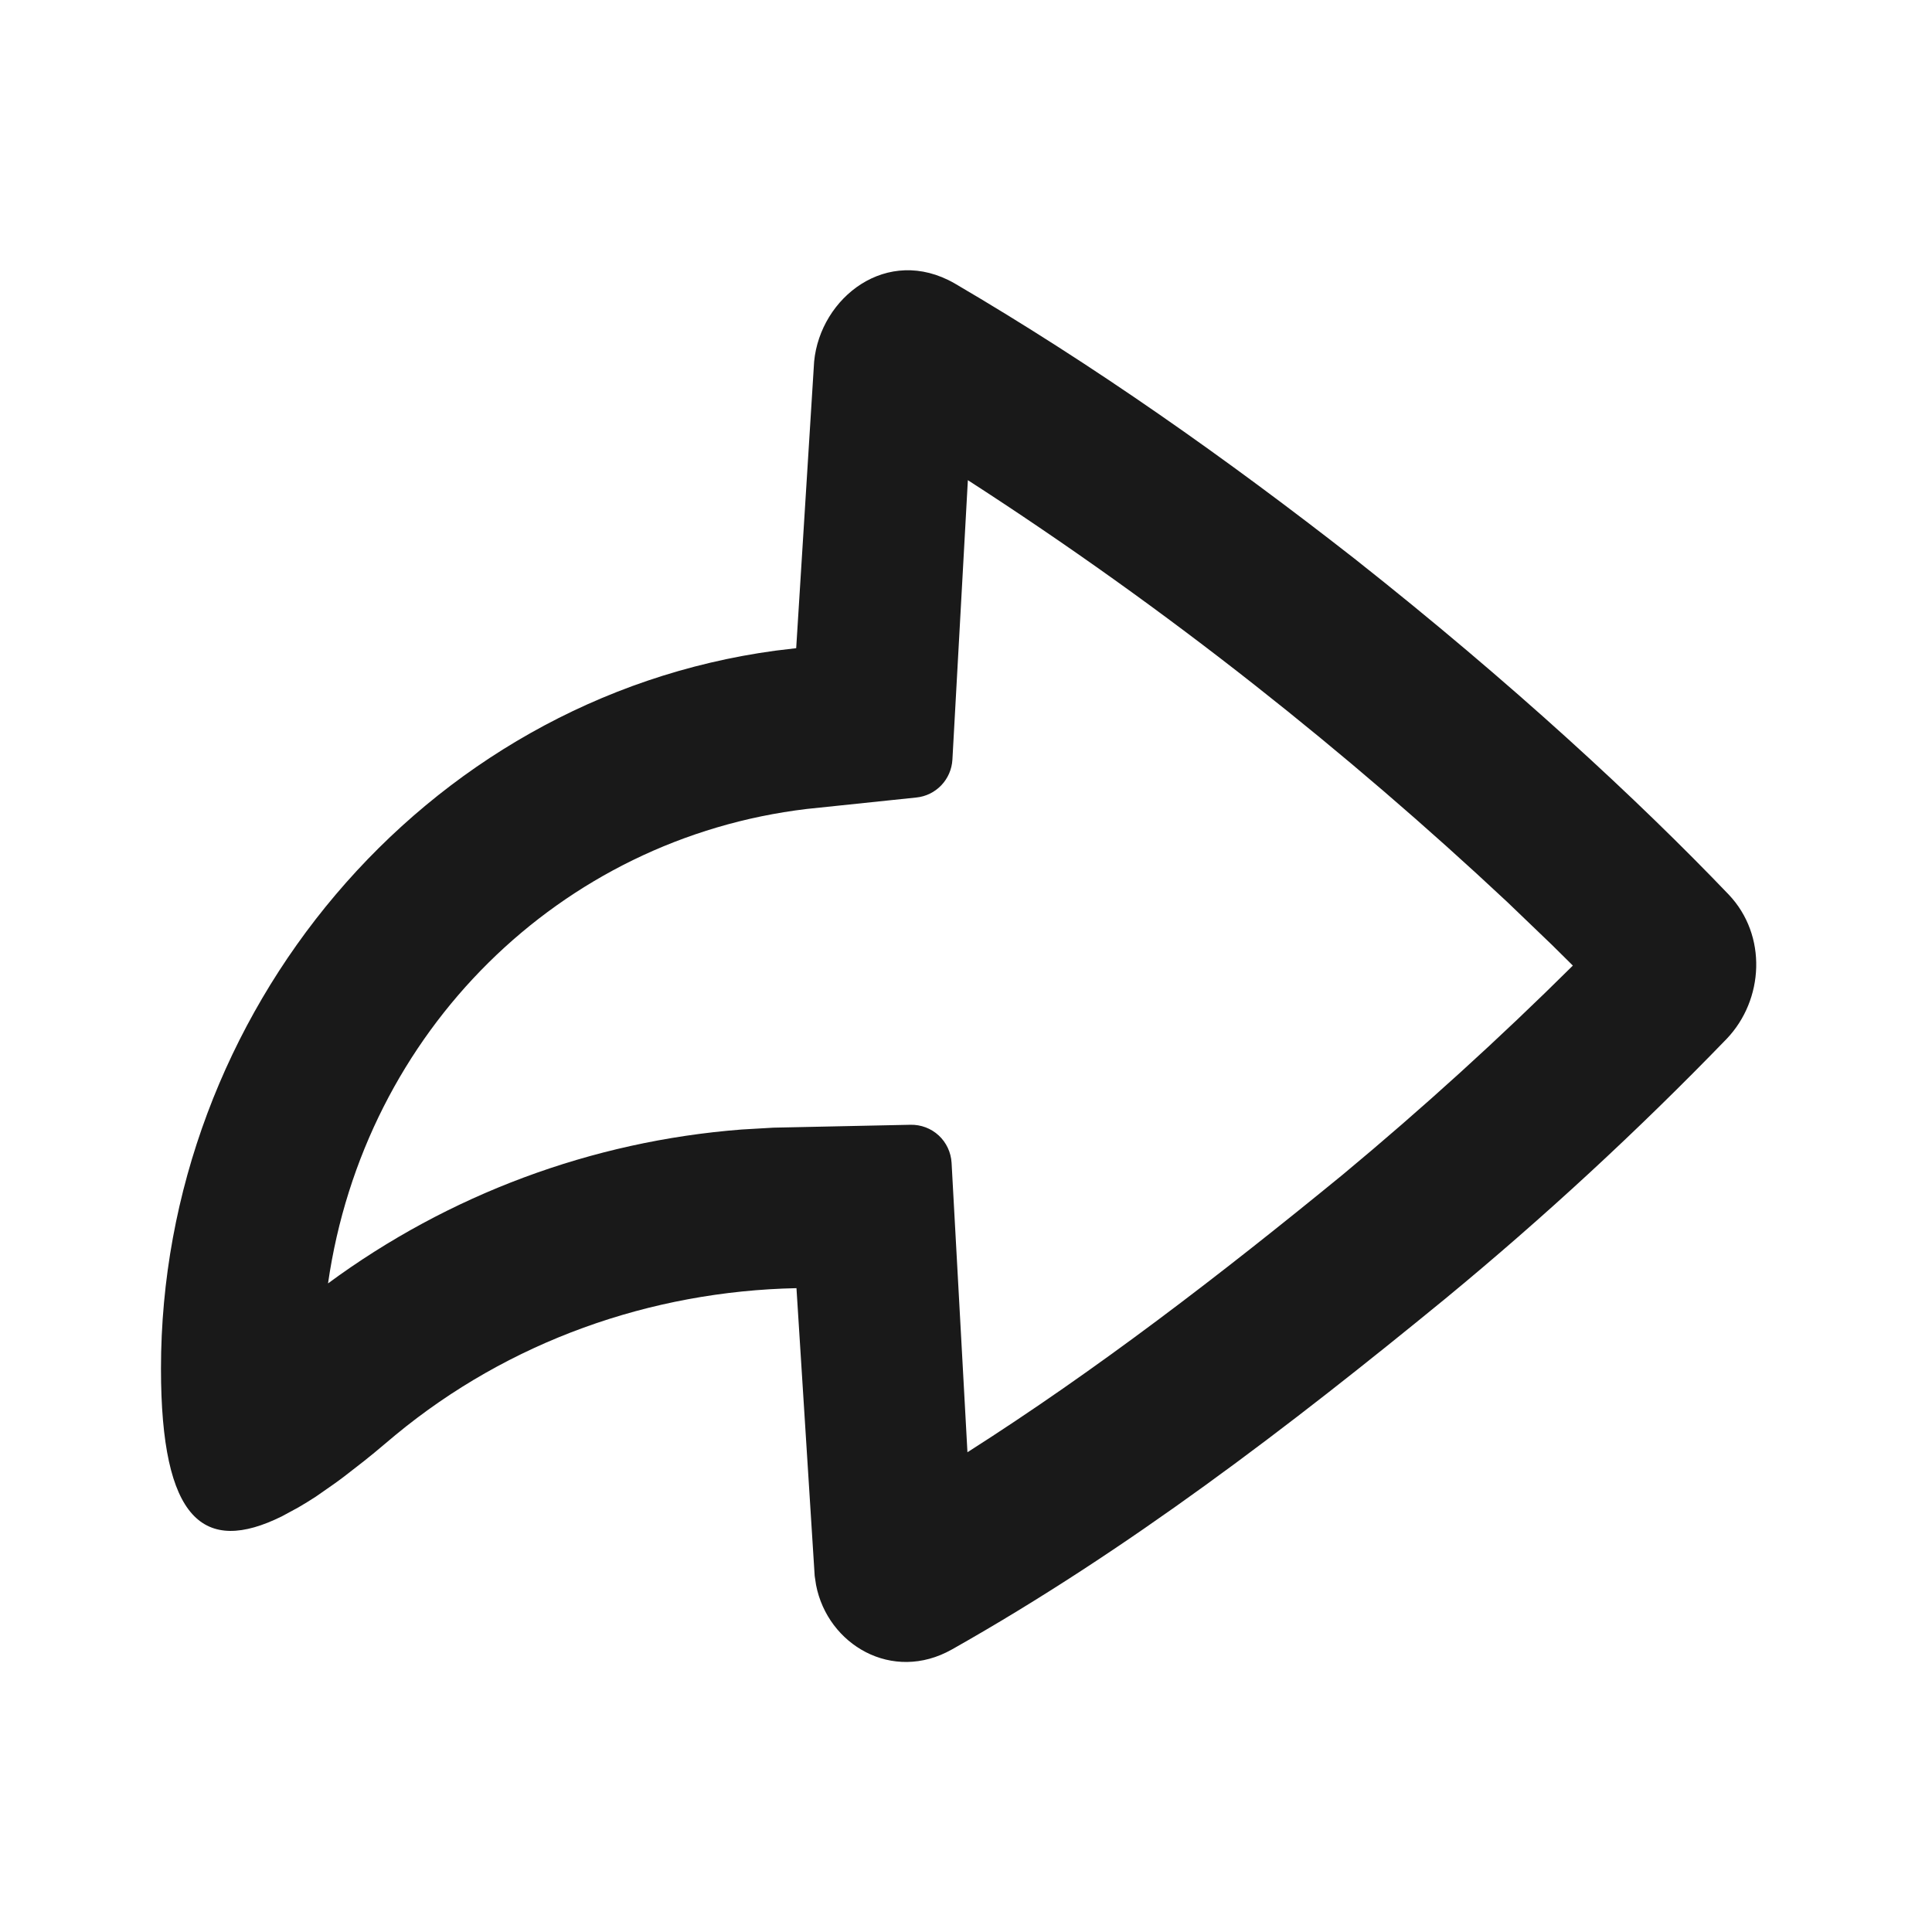 <svg width="28" height="28" viewBox="0 0 28 28" fill="none" xmlns="http://www.w3.org/2000/svg">
<g clip-path="url(#clip0_344_1681)">
<path d="M11.799 5.24C11.888 4.312 12.856 3.548 13.833 4.106C15.863 5.295 17.779 6.649 19.631 8.097C21.918 9.903 23.753 11.605 25.053 12.964C25.616 13.556 25.564 14.49 25.025 15.055C23.738 16.386 22.376 17.643 20.947 18.821C18.686 20.672 16.345 22.467 13.796 23.905C12.931 24.393 11.994 23.835 11.827 22.971L11.807 22.839L11.543 18.669C9.424 18.713 7.373 19.442 5.733 20.796L5.424 21.055L5.274 21.176L4.986 21.4C4.939 21.435 4.893 21.47 4.846 21.503L4.578 21.69C4.494 21.744 4.41 21.797 4.323 21.847L4.083 21.977C2.956 22.533 2.333 22.041 2.333 19.834C2.333 14.695 6.119 10.123 11.237 9.43L11.539 9.394L11.799 5.24ZM14.027 6.959L13.803 11.01C13.795 11.149 13.738 11.28 13.643 11.38C13.547 11.481 13.419 11.544 13.281 11.558L11.693 11.724C8.117 12.151 5.28 14.946 4.754 18.6C6.503 17.311 8.578 16.538 10.745 16.37L11.208 16.343L13.196 16.301C13.347 16.298 13.494 16.353 13.605 16.456C13.716 16.559 13.782 16.701 13.791 16.852L14.021 21.047C15.891 19.856 17.674 18.485 19.462 17.022C20.617 16.062 21.729 15.052 22.795 13.994L22.494 13.696L21.846 13.074C20.672 11.975 19.452 10.927 18.189 9.932C16.849 8.876 15.46 7.884 14.027 6.959Z" fill="black" fill-opacity="0.9"/>
</g>
<defs>
<clipPath id="clip0_344_1681">
<rect width="28" height="28" fill="white"/>
</clipPath>
</defs>
</svg>
